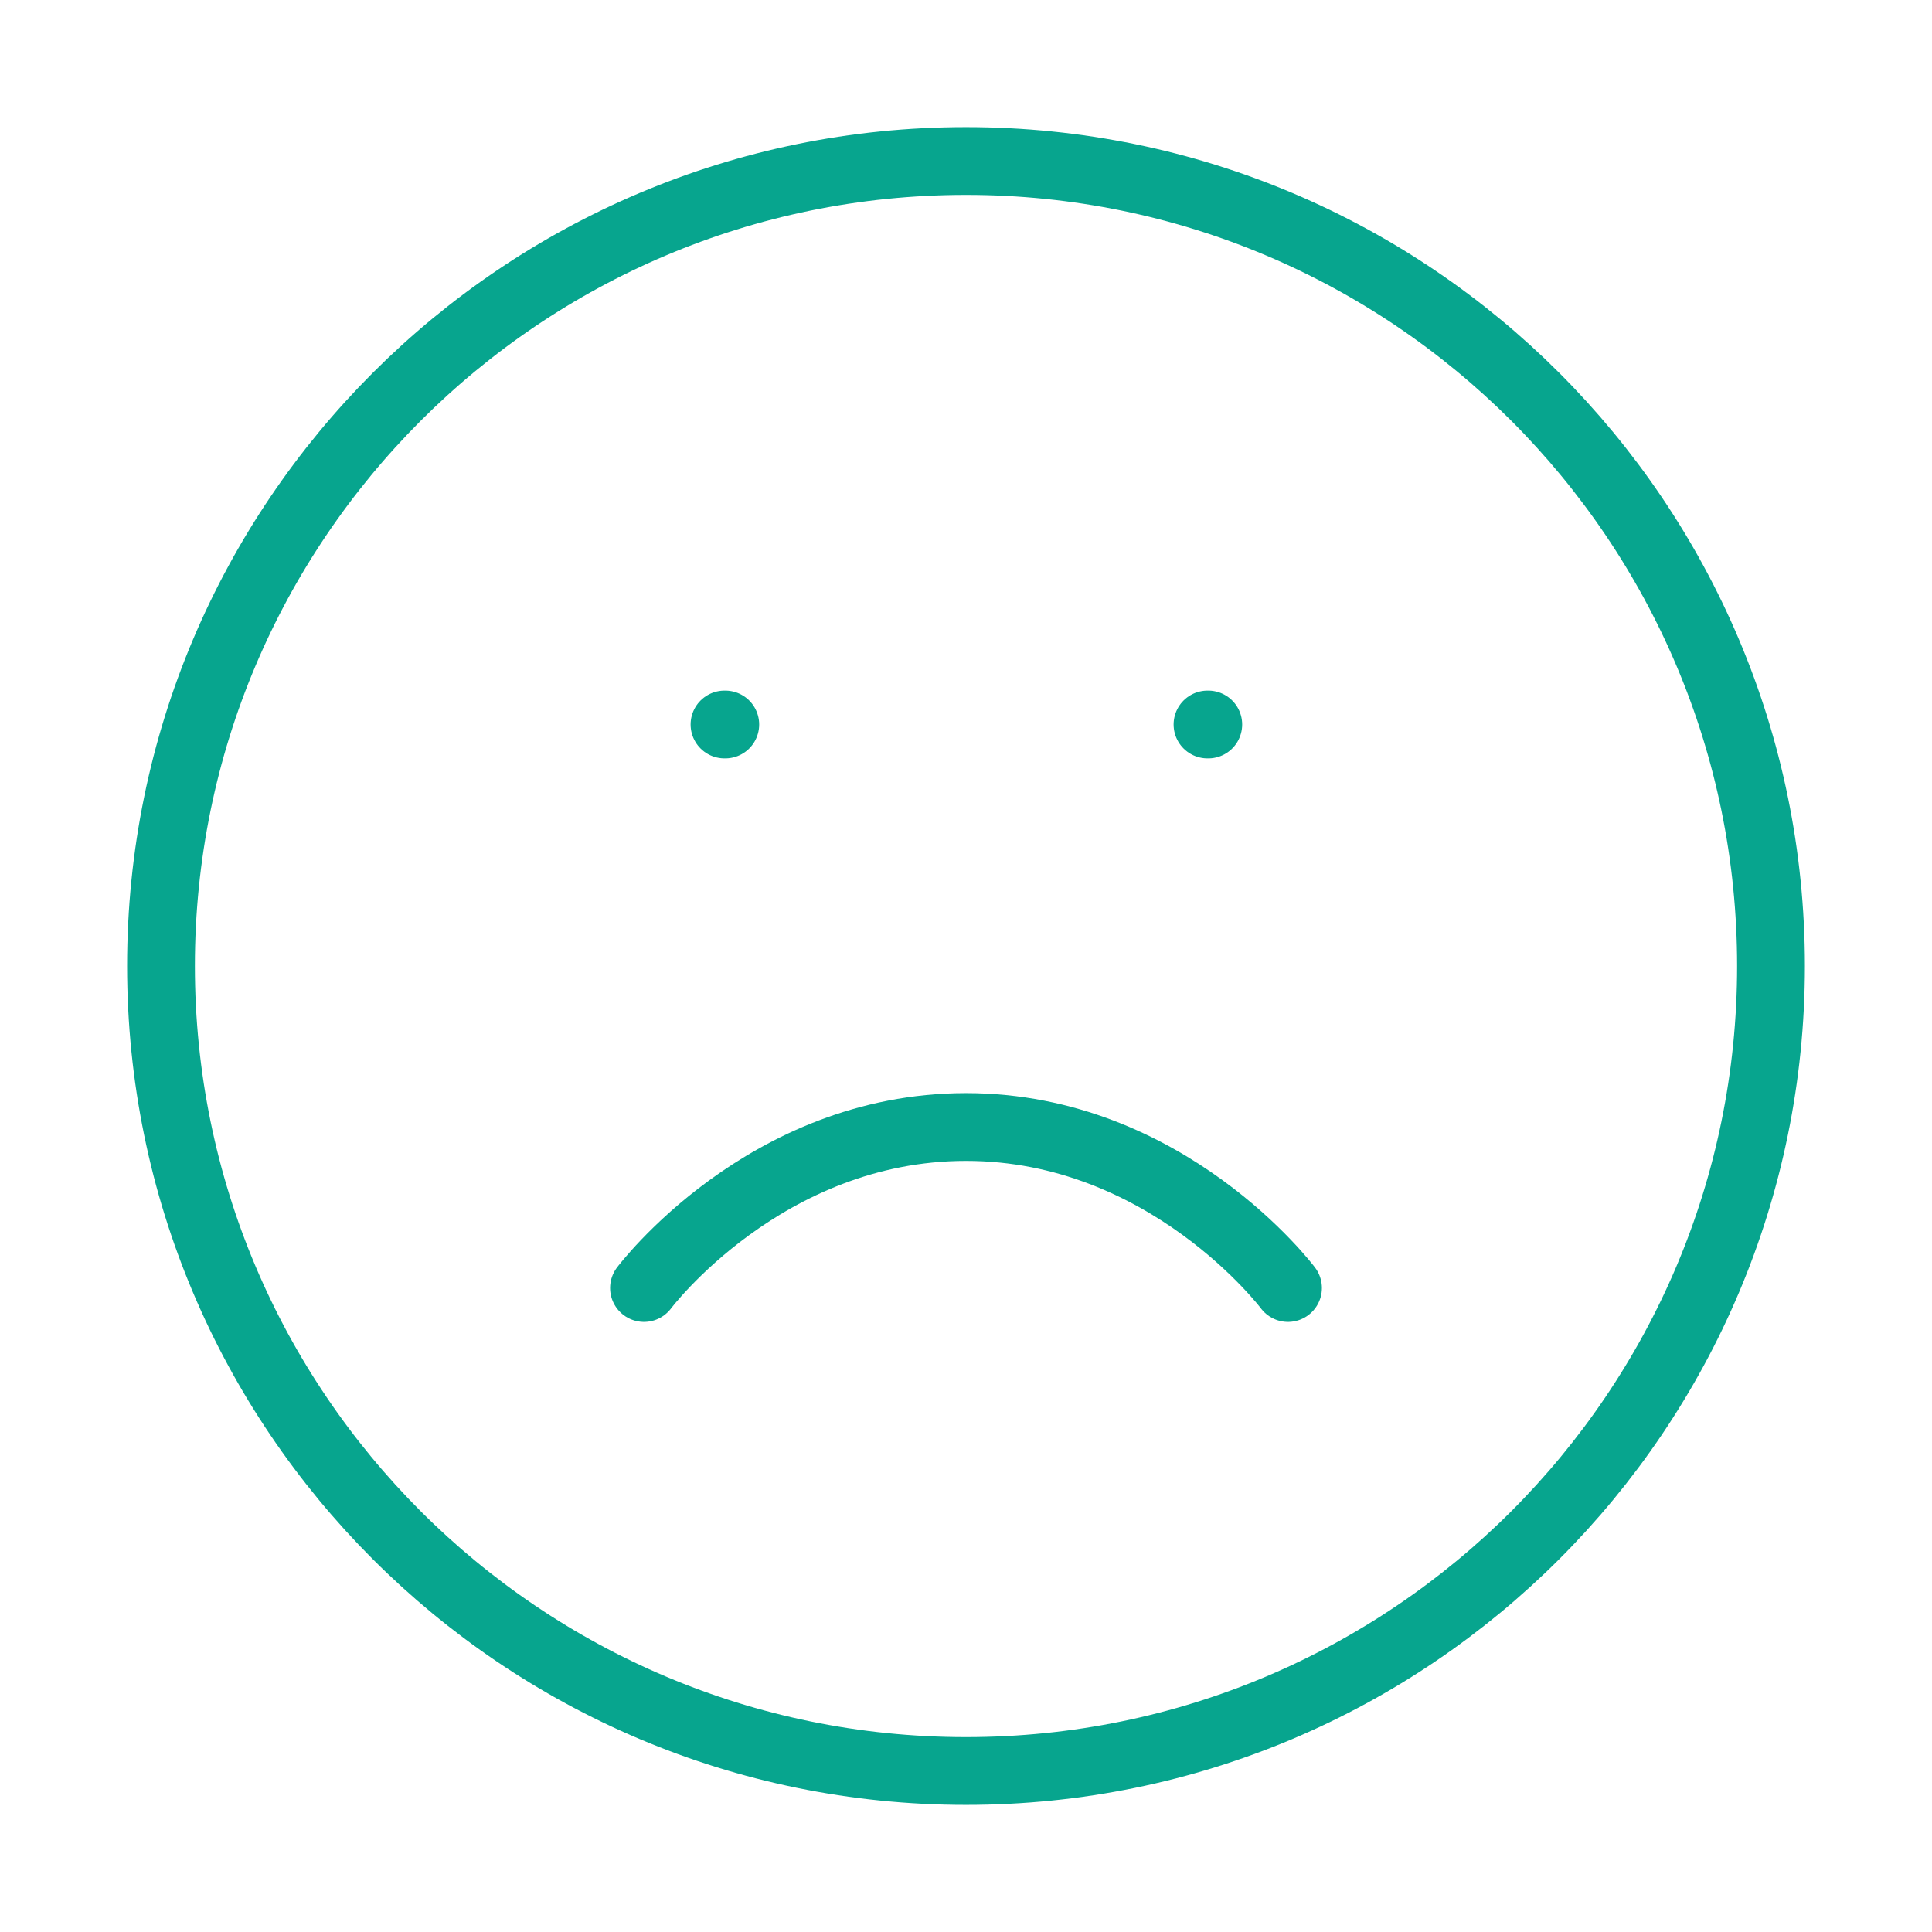 <svg width="57" height="57" viewBox="0 0 57 57" fill="none" xmlns="http://www.w3.org/2000/svg">
<path d="M28.5 52.25C41.617 52.25 52.25 41.617 52.25 28.5C52.25 15.383 41.617 4.75 28.5 4.75C15.383 4.75 4.75 15.383 4.75 28.5C4.75 41.617 15.383 52.25 28.5 52.25Z" stroke="#07A58E" stroke-width="2" stroke-linecap="round" stroke-linejoin="round"/>
<path d="M38 38C38 38 34.438 33.25 28.5 33.25C22.562 33.25 19 38 19 38" stroke="#07A58E" stroke-width="2" stroke-linecap="round" stroke-linejoin="round"/>
<path d="M21.375 21.375H21.398" stroke="#07A58E" stroke-width="2" stroke-linecap="round" stroke-linejoin="round"/>
<path d="M35.625 21.375H35.648" stroke="#07A58E" stroke-width="2" stroke-linecap="round" stroke-linejoin="round"/>
</svg>
